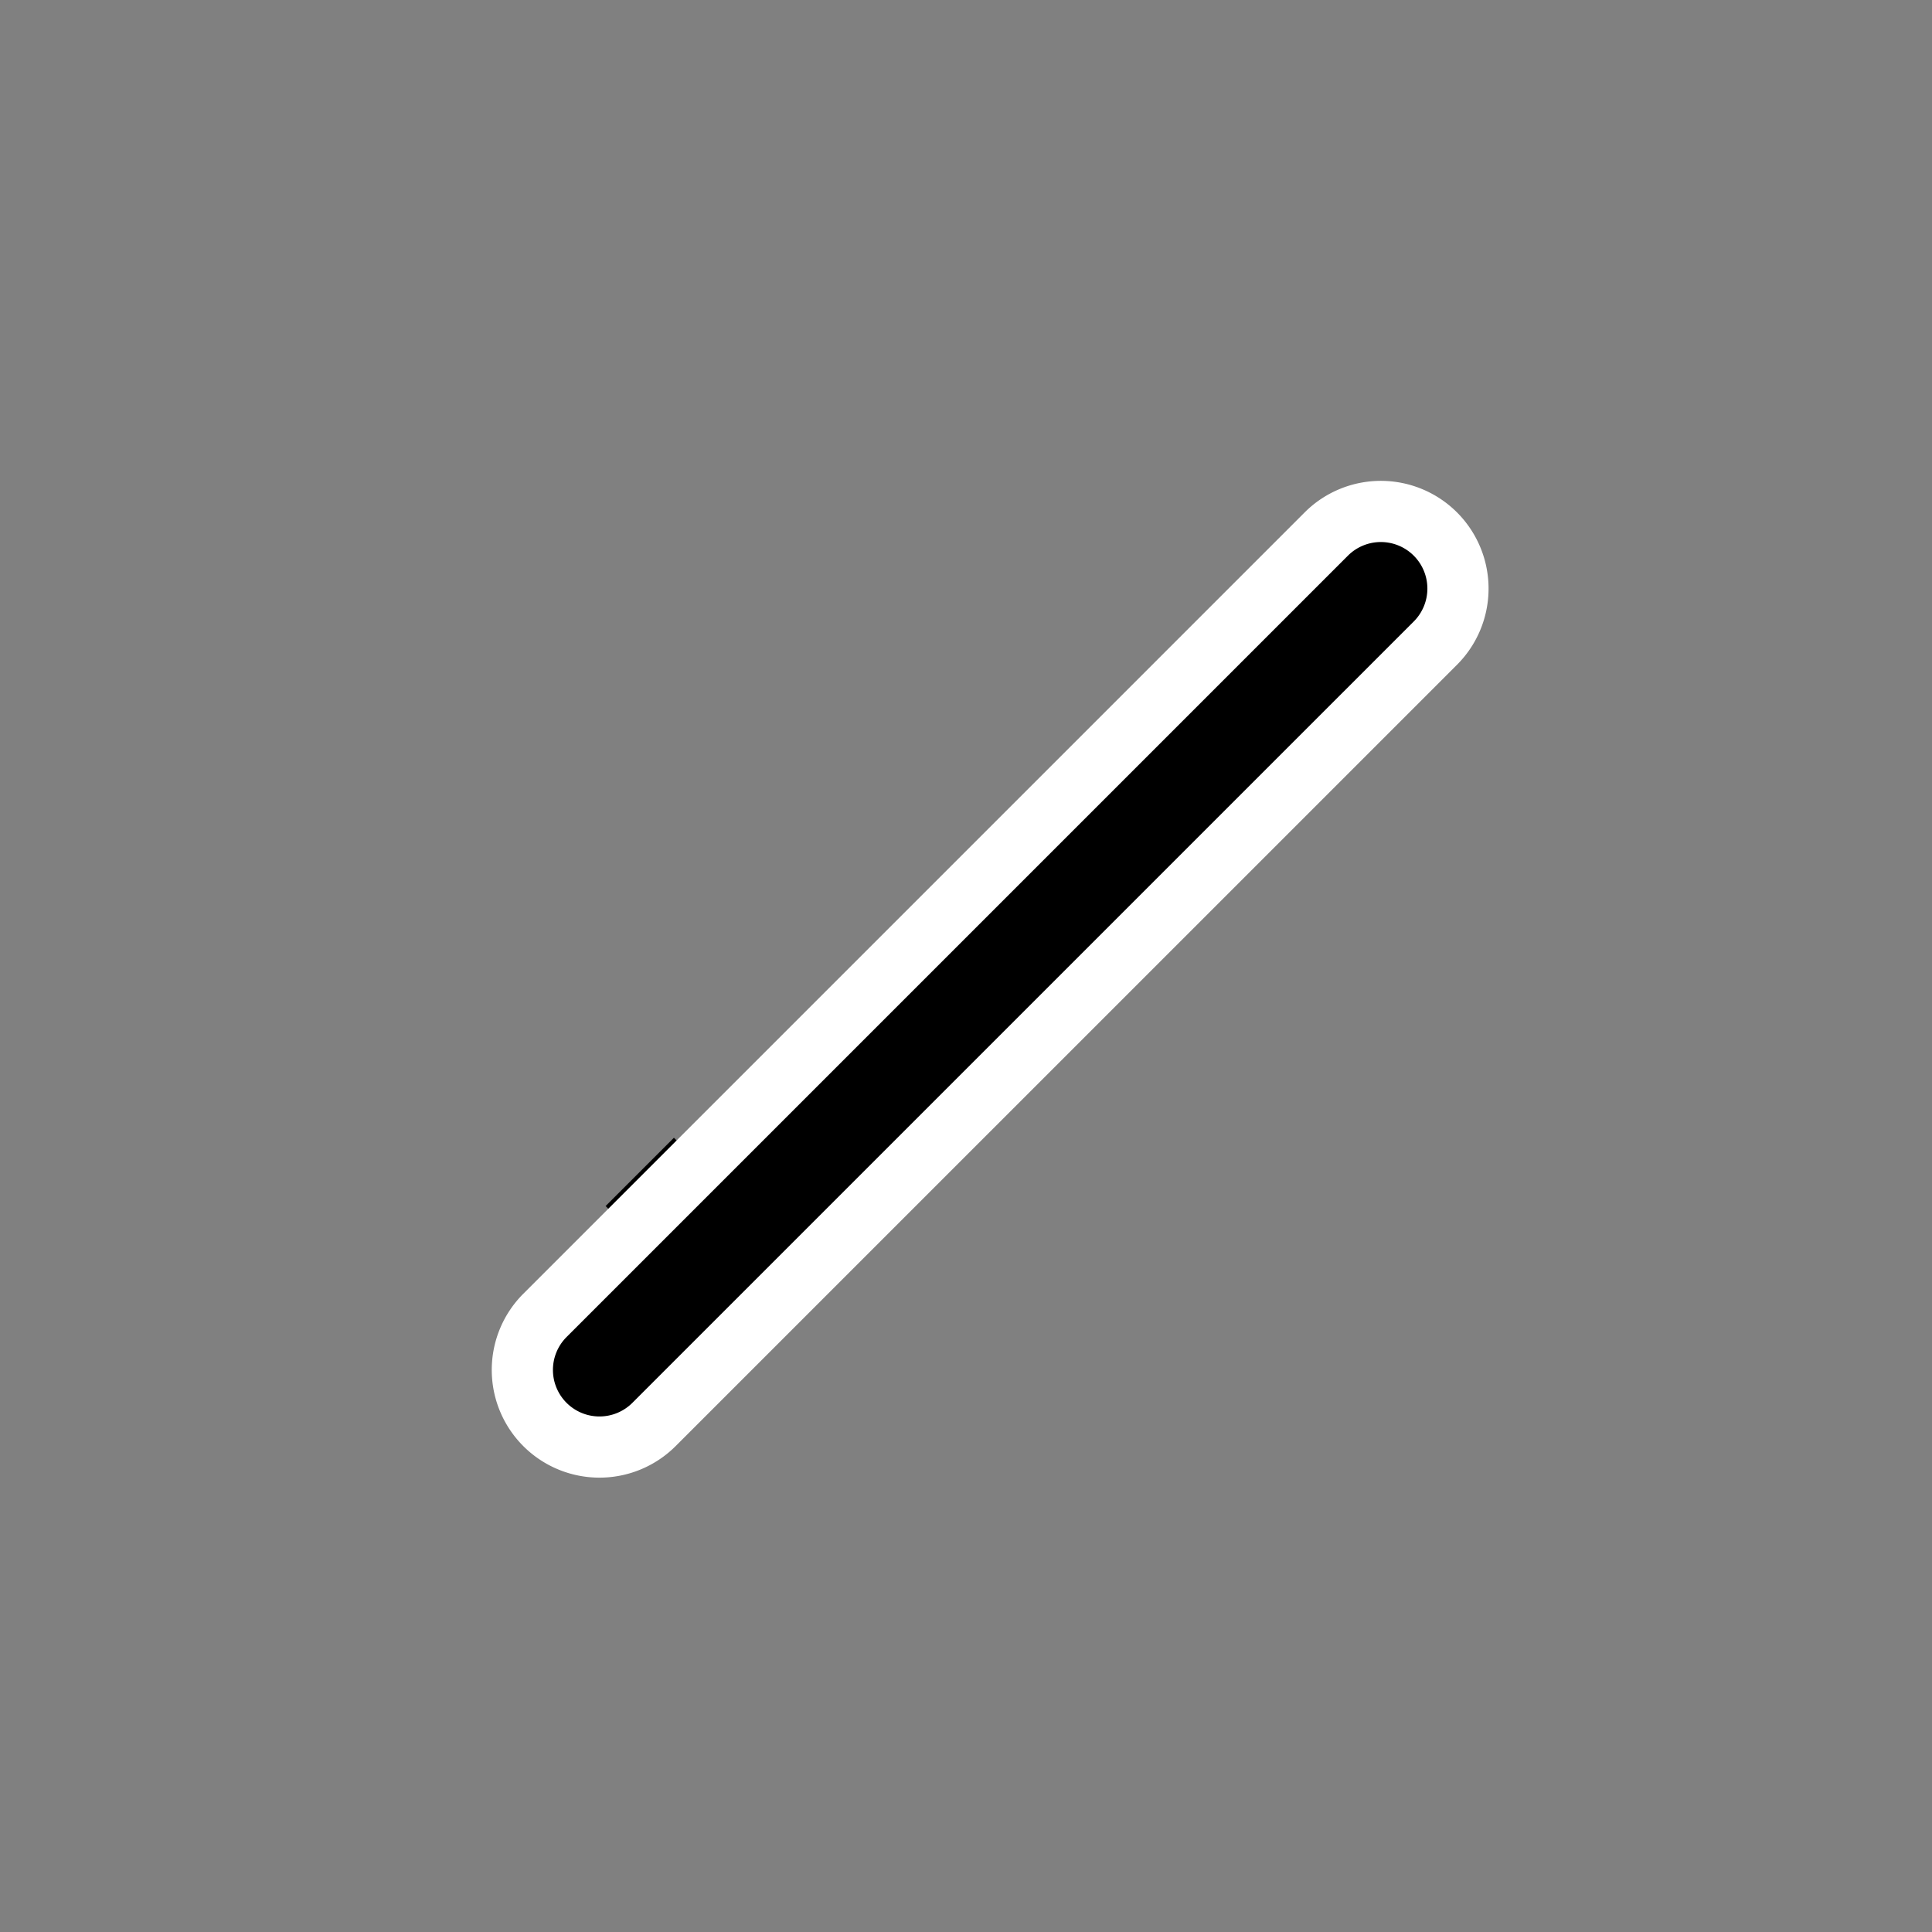 <svg id="vector" xmlns="http://www.w3.org/2000/svg" width="24" height="24" viewBox="0 0 60 60"><rect x="0" y="0" width="60" height="60" fill="#808080" stroke="none"/><path fill="#ffffff" d="M20.929,36.041l-1.414,1.414l3.538,3.538l1.414,-1.414z" stroke="#00000000" stroke-width="1" fill-rule="nonzero" id="path_0"/><path fill="#ffffff" d="M37.957,21.332a1.3,1.299 0,1 0,2.6 0a1.3,1.299 0,1 0,-2.6 0z" stroke="#00000000" stroke-width="1" fill-rule="nonzero" id="path_1"/><path fill="#fbfbfb" d="M32.952,26.334a1.3,1.299 0,1 0,2.6 0a1.3,1.299 0,1 0,-2.6 0z" stroke="#00000000" stroke-width="1" fill-rule="nonzero" id="path_2"/><path fill="#00000000" d="M44.577,16.585L44.577,16.585A2.396,2.396 90,0 1,44.577 19.973L20.311,44.238A2.396,2.396 90,0 1,16.923 44.238L16.923,44.238A2.396,2.396 90,0 1,16.923 40.851L41.189,16.585A2.396,2.396 90,0 1,44.577 16.585z" stroke="#ffffff" stroke-width="1.9" fill-rule="nonzero" id="path_3"/></svg>
